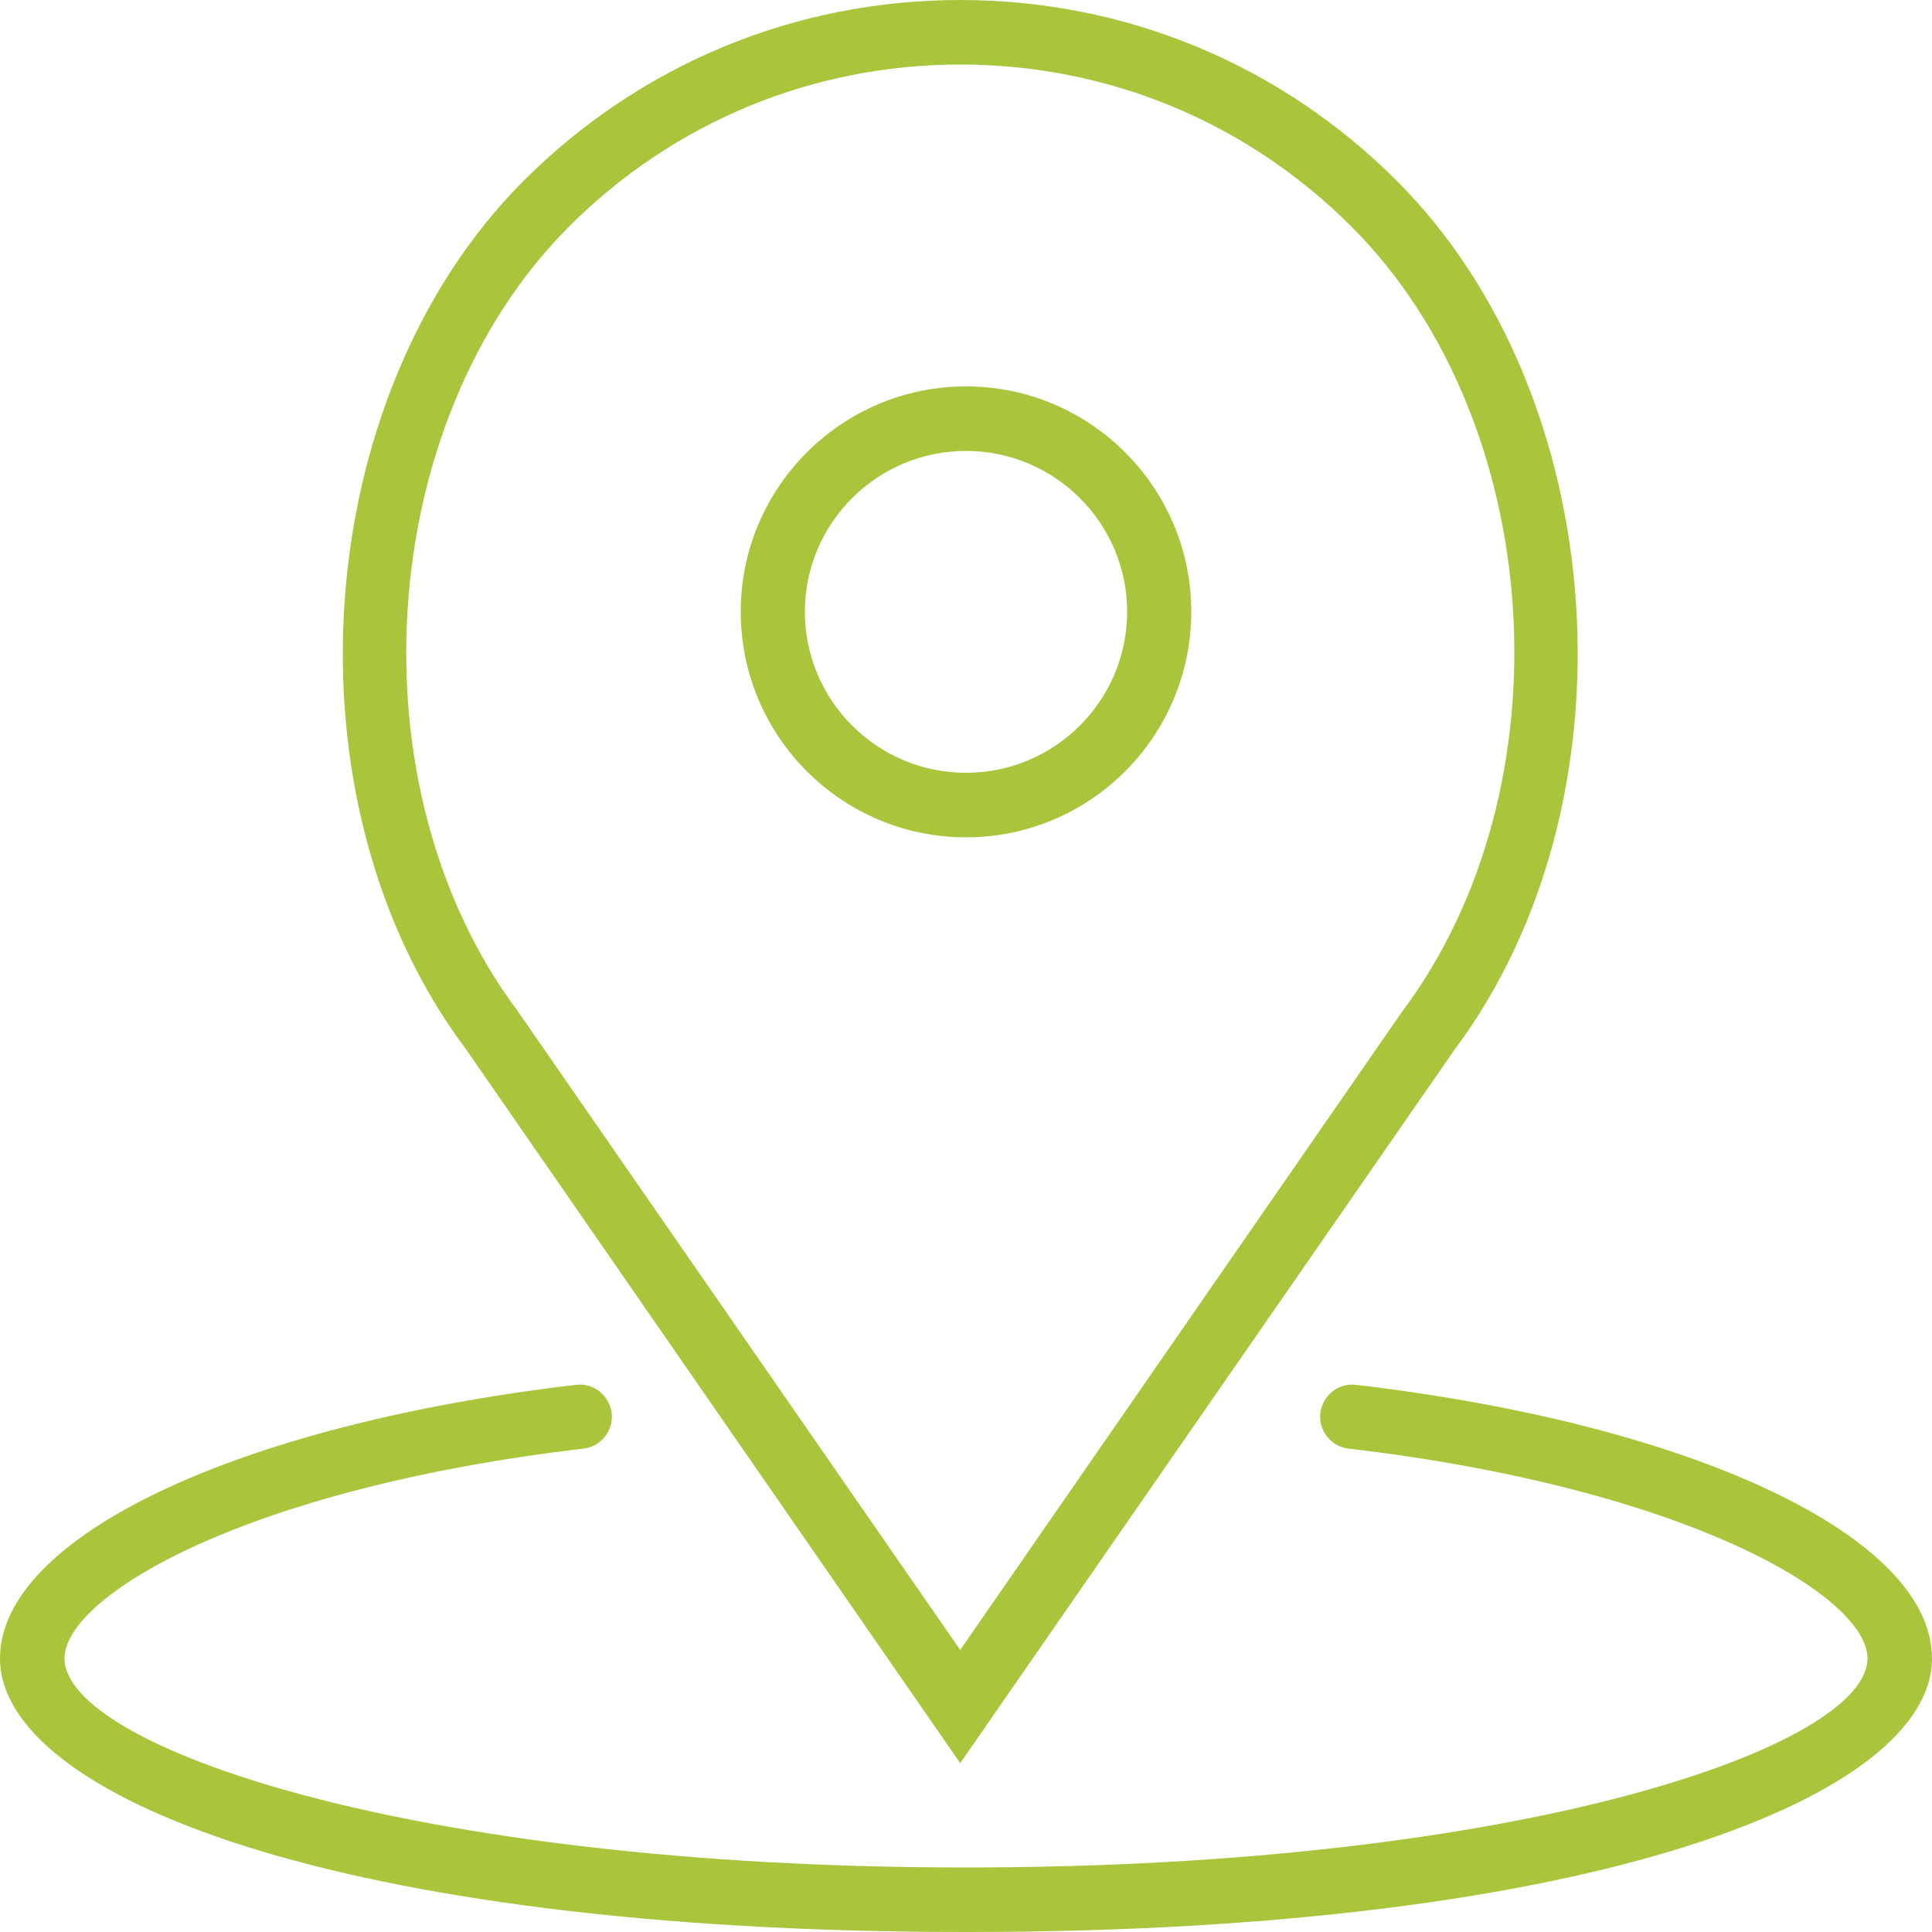 <?xml version="1.0" encoding="utf-8"?>
<svg xmlns="http://www.w3.org/2000/svg"
	xmlns:xlink="http://www.w3.org/1999/xlink"
	width="50px" height="50px" viewBox="0 0 50 50">
<path fillRule="evenodd" d="M 25 50C 8.59 50 0 46.44 0 42.92 0 39.78 6.13 36.87 14.9 35.84 15.36 35.78 15.77 36.11 15.83 36.57 15.88 37.03 15.55 37.44 15.1 37.49 6.33 38.52 1.67 41.31 1.67 42.92 1.67 45.18 10.54 48.33 25 48.33 39.46 48.33 48.33 45.18 48.33 42.92 48.33 41.31 43.67 38.52 34.9 37.49 34.45 37.44 34.12 37.03 34.17 36.57 34.23 36.11 34.64 35.78 35.1 35.84 43.87 36.87 50 39.78 50 42.92 50 46.44 41.41 50 25 50ZM 24.85 45.63C 24.85 45.63 12.05 27.14 12.05 27.14 7.27 20.77 7.97 10.27 13.55 4.68 16.57 1.66 20.58-0 24.85-0 29.12-0 33.13 1.66 36.15 4.68 41.74 10.27 42.43 20.77 37.64 27.17 37.64 27.17 24.85 45.63 24.85 45.63ZM 34.97 5.86C 32.27 3.16 28.68 1.67 24.85 1.67 21.03 1.67 17.43 3.16 14.73 5.86 9.69 10.9 9.07 20.39 13.4 26.17 13.4 26.17 24.85 42.7 24.85 42.7 24.85 42.7 36.28 26.19 36.28 26.19 40.64 20.39 40.02 10.9 34.97 5.86ZM 25 21.67C 21.78 21.67 19.17 19.05 19.17 15.83 19.17 12.62 21.78 10 25 10 28.22 10 30.83 12.62 30.83 15.83 30.83 19.05 28.22 21.67 25 21.67ZM 25 11.67C 22.7 11.67 20.83 13.54 20.83 15.83 20.83 18.13 22.7 20 25 20 27.3 20 29.17 18.13 29.17 15.83 29.17 13.54 27.3 11.67 25 11.67Z" fill="rgb(169,197,59)"/></svg>
